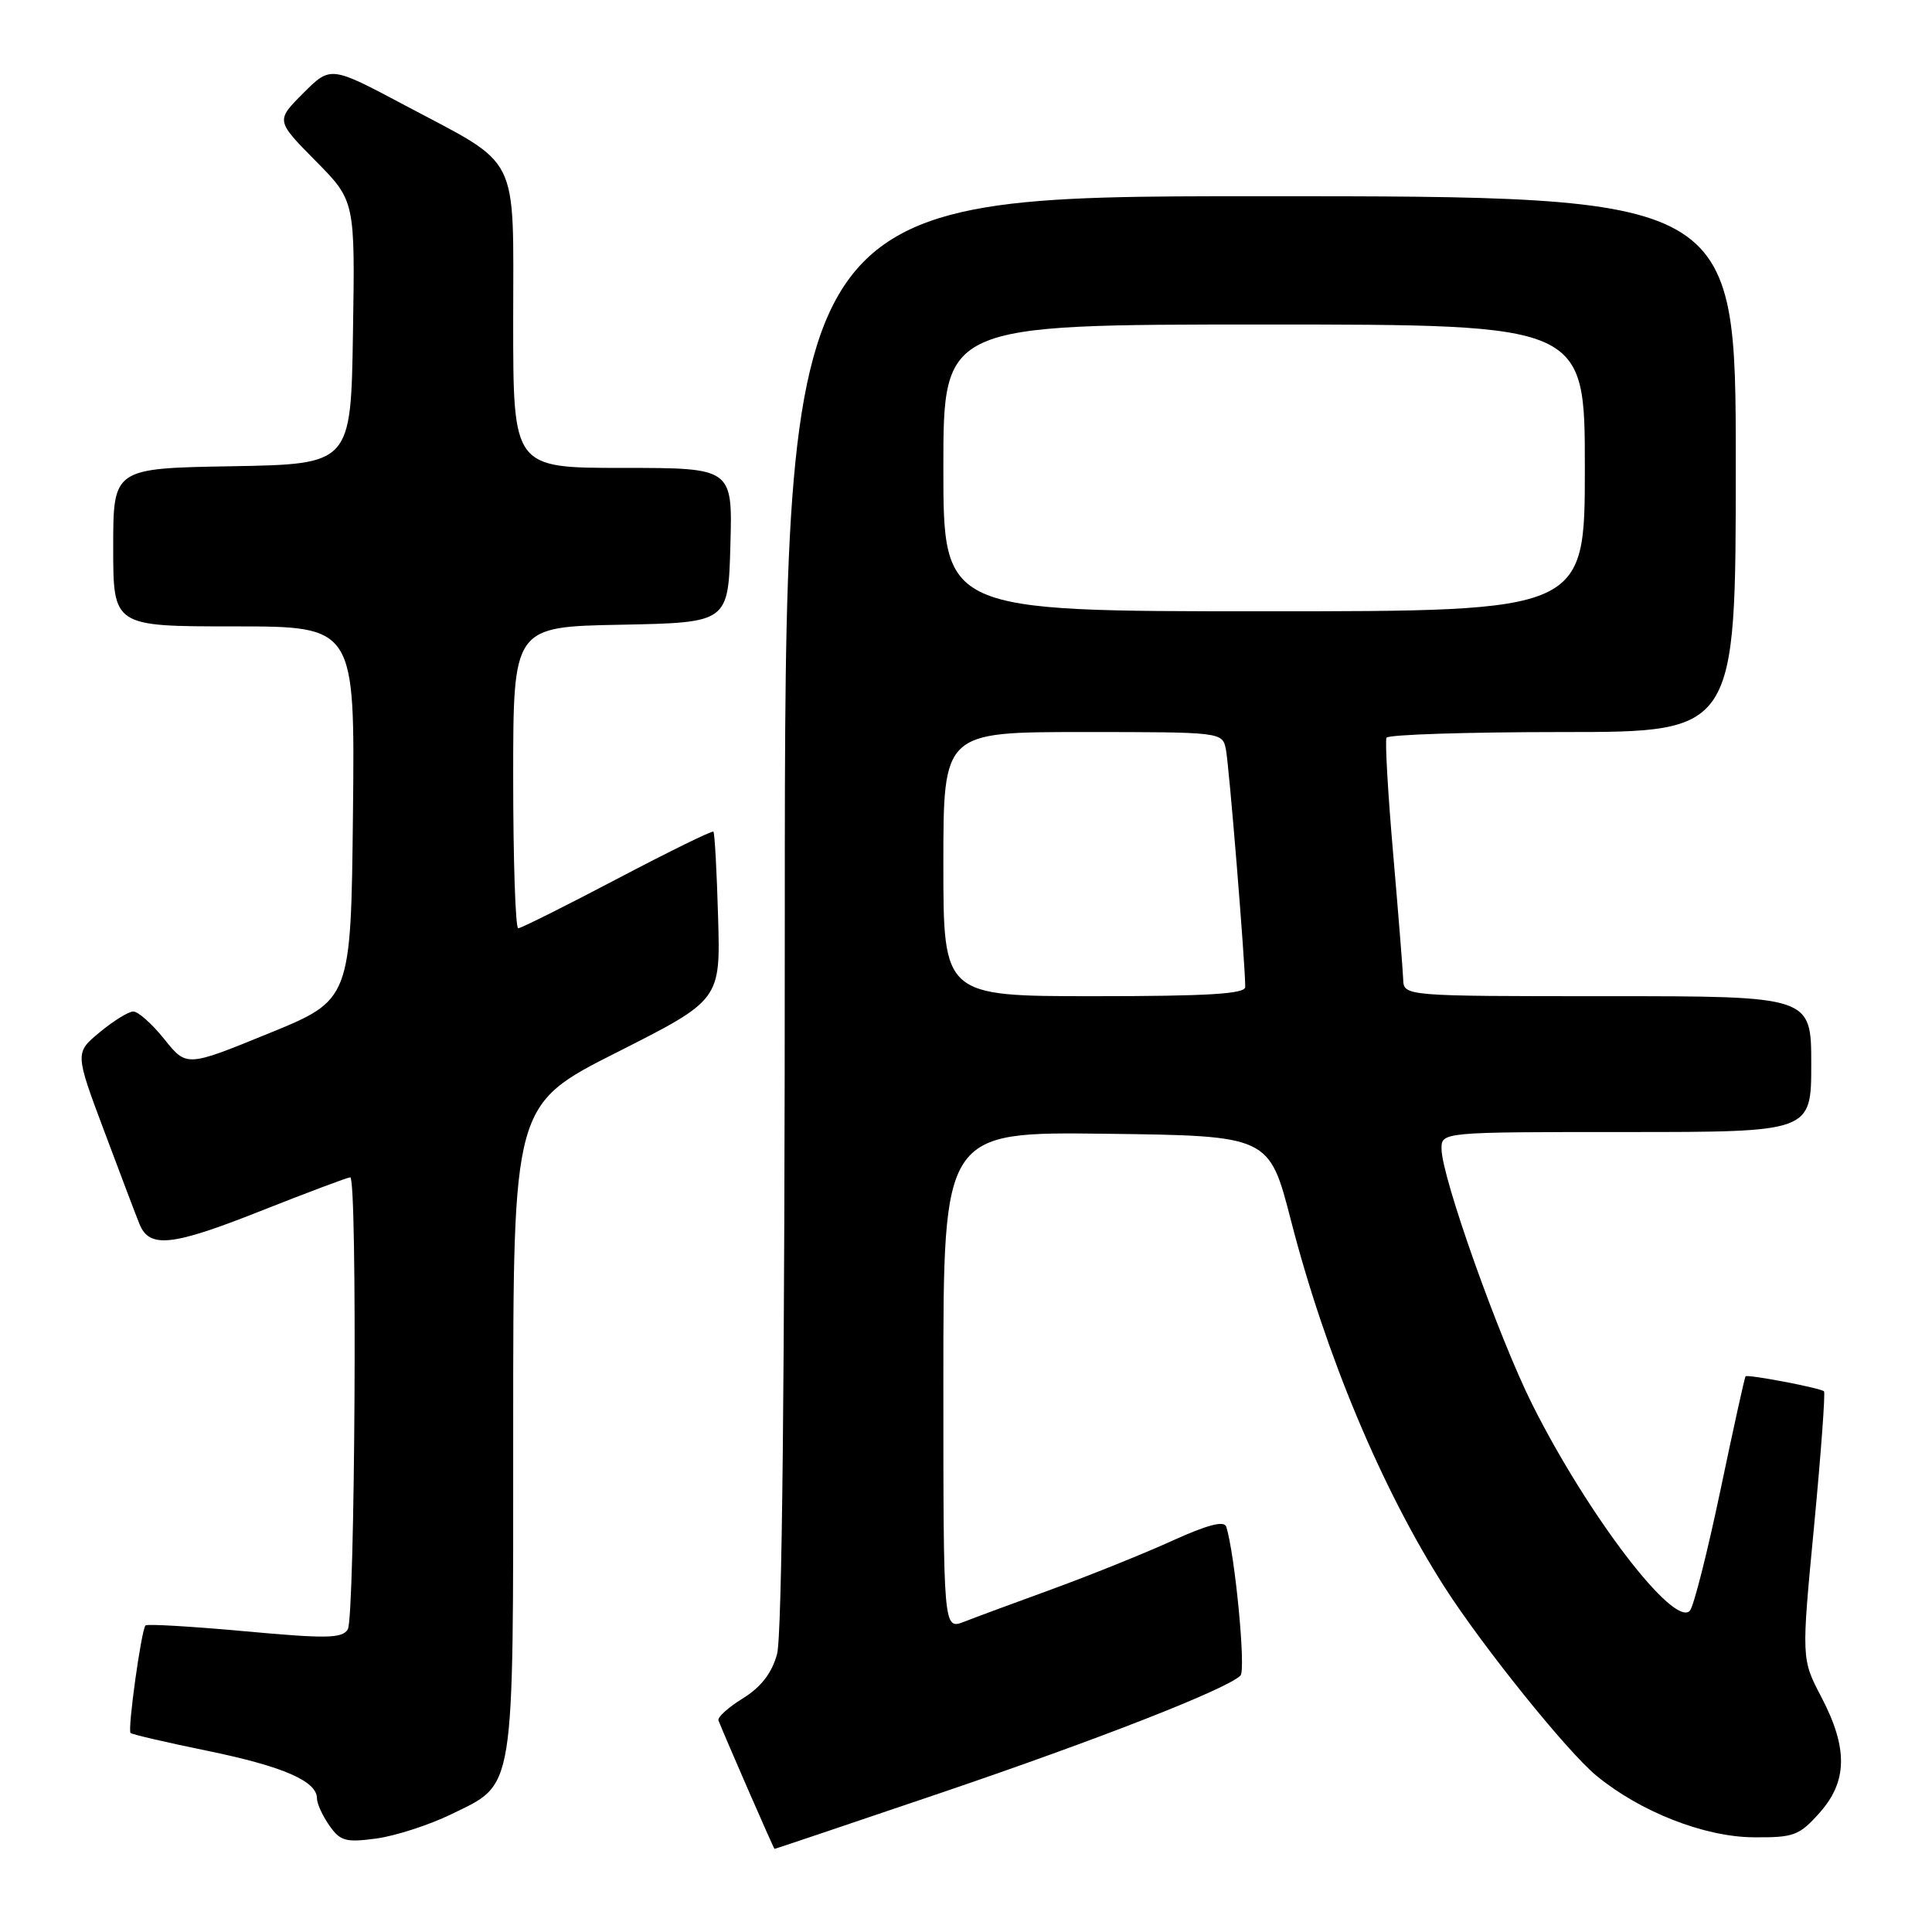 <?xml version="1.0" encoding="UTF-8" standalone="no"?>
<!DOCTYPE svg PUBLIC "-//W3C//DTD SVG 1.1//EN" "http://www.w3.org/Graphics/SVG/1.1/DTD/svg11.dtd" >
<svg xmlns="http://www.w3.org/2000/svg" xmlns:xlink="http://www.w3.org/1999/xlink" version="1.1" viewBox="0 0 256 256">
 <g >
 <path fill="currentColor"
d=" M 124.63 237.58 C 145.60 230.46 162.53 223.83 164.37 222.02 C 165.11 221.29 163.64 205.94 162.48 202.29 C 162.21 201.46 159.99 202.04 155.30 204.17 C 151.56 205.87 144.45 208.73 139.50 210.54 C 134.55 212.34 129.26 214.30 127.75 214.89 C 125.00 215.95 125.00 215.95 125.00 182.96 C 125.00 149.96 125.00 149.96 146.58 150.23 C 168.17 150.50 168.17 150.50 171.06 161.72 C 175.64 179.50 183.08 197.27 191.38 210.25 C 196.42 218.13 207.66 232.10 211.51 235.27 C 217.33 240.07 225.82 243.40 232.33 243.45 C 237.68 243.50 238.40 243.23 241.08 240.23 C 244.81 236.06 244.89 231.67 241.35 224.89 C 238.69 219.82 238.69 219.82 240.37 202.26 C 241.29 192.61 241.88 184.55 241.69 184.36 C 241.26 183.92 231.59 182.08 231.29 182.37 C 231.18 182.49 229.67 189.32 227.95 197.54 C 226.22 205.77 224.41 212.92 223.91 213.44 C 221.78 215.68 210.41 200.79 203.05 186.13 C 198.58 177.20 191.04 155.99 191.01 152.25 C 191.00 150.00 191.00 150.00 215.50 150.00 C 240.00 150.00 240.00 150.00 240.00 141.00 C 240.00 132.00 240.00 132.00 213.00 132.00 C 186.00 132.00 186.00 132.00 185.93 129.75 C 185.88 128.51 185.28 120.97 184.59 113.00 C 183.90 105.03 183.51 98.16 183.72 97.75 C 183.94 97.34 194.44 97.00 207.06 97.00 C 230.00 97.00 230.00 97.00 230.00 61.50 C 230.00 26.00 230.00 26.00 167.00 26.00 C 104.00 26.00 104.00 26.00 103.99 120.75 C 103.99 182.31 103.63 216.79 102.96 219.19 C 102.26 221.72 100.84 223.55 98.42 225.05 C 96.49 226.24 95.04 227.56 95.20 227.97 C 96.17 230.41 102.52 244.98 102.63 244.99 C 102.70 245.00 112.60 241.66 124.63 237.58 Z  M 59.77 240.41 C 68.32 236.23 68.00 238.21 68.00 189.24 C 68.00 146.38 68.00 146.38 81.74 139.44 C 95.47 132.50 95.47 132.50 95.15 121.50 C 94.98 115.45 94.70 110.36 94.53 110.20 C 94.37 110.03 88.63 112.85 81.78 116.45 C 74.94 120.05 69.03 123.00 68.67 123.00 C 68.30 123.00 68.00 114.01 68.00 103.03 C 68.00 83.05 68.00 83.05 82.25 82.78 C 96.50 82.50 96.50 82.50 96.78 72.25 C 97.07 62.00 97.07 62.00 82.53 62.00 C 68.00 62.00 68.00 62.00 68.00 42.67 C 68.00 19.96 69.11 22.17 53.66 13.96 C 43.81 8.72 43.81 8.72 40.18 12.35 C 36.55 15.98 36.55 15.98 41.80 21.30 C 47.05 26.61 47.05 26.61 46.77 44.06 C 46.50 61.50 46.50 61.50 30.75 61.78 C 15.00 62.05 15.00 62.05 15.00 72.53 C 15.00 83.00 15.00 83.00 31.02 83.00 C 47.03 83.00 47.03 83.00 46.77 107.74 C 46.50 132.49 46.50 132.49 35.61 136.93 C 24.72 141.38 24.72 141.38 21.77 137.69 C 20.14 135.66 18.29 134.01 17.65 134.03 C 17.02 134.04 15.02 135.28 13.21 136.78 C 9.92 139.51 9.92 139.51 13.86 150.01 C 16.02 155.78 18.10 161.27 18.49 162.21 C 19.80 165.43 22.77 165.12 34.34 160.54 C 40.65 158.04 46.09 156.00 46.41 156.00 C 47.38 156.00 47.05 214.38 46.08 215.91 C 45.32 217.11 43.24 217.14 32.44 216.15 C 25.43 215.51 19.51 215.16 19.28 215.38 C 18.73 215.94 16.88 229.22 17.30 229.63 C 17.49 229.82 22.09 230.89 27.52 232.00 C 37.52 234.06 42.00 236.01 42.00 238.30 C 42.00 238.99 42.74 240.61 43.64 241.89 C 45.09 243.96 45.81 244.16 49.89 243.61 C 52.42 243.26 56.87 241.82 59.77 240.41 Z  M 125.00 114.50 C 125.00 97.00 125.00 97.00 143.48 97.00 C 161.84 97.00 161.96 97.01 162.43 99.25 C 162.85 101.25 165.00 127.68 165.00 130.78 C 165.00 131.70 160.04 132.00 145.00 132.00 C 125.00 132.00 125.00 132.00 125.00 114.50 Z  M 125.00 62.00 C 125.00 43.00 125.00 43.00 167.50 43.00 C 210.00 43.00 210.00 43.00 210.00 62.00 C 210.00 81.00 210.00 81.00 167.50 81.00 C 125.00 81.00 125.00 81.00 125.00 62.00 Z "/>
</g>
</svg>